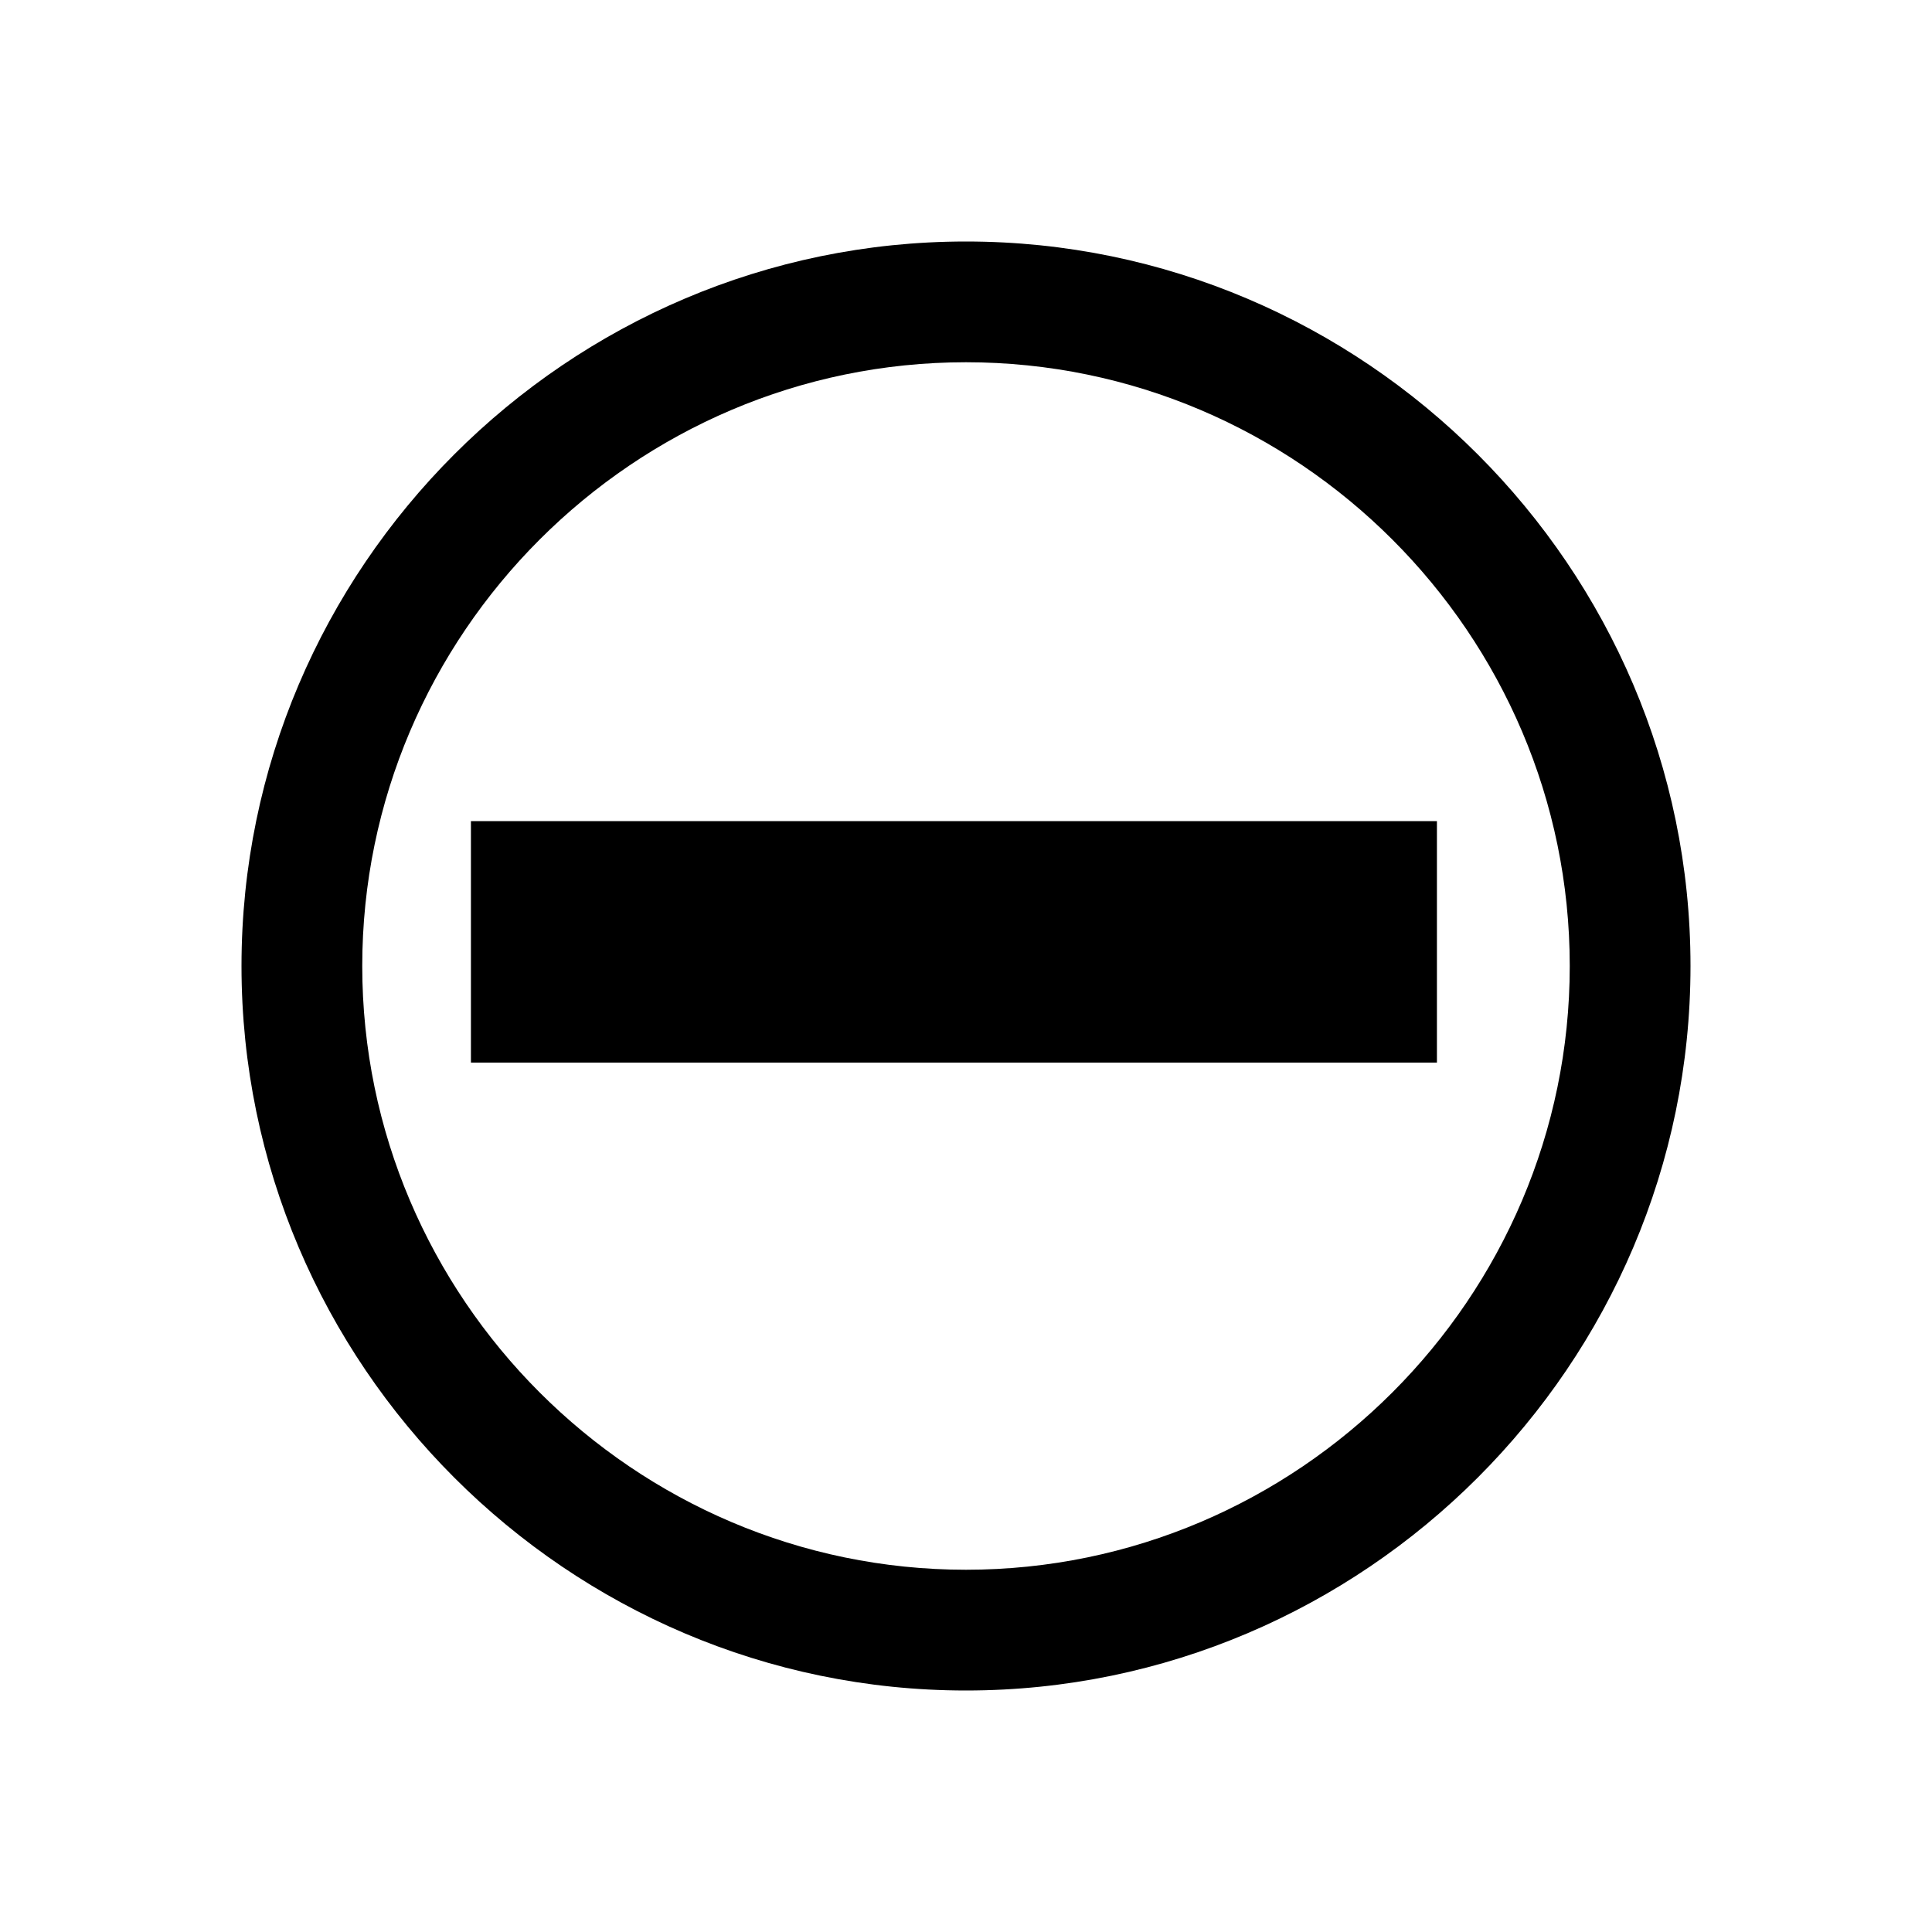 <!-- Generated by IcoMoon.io -->
<svg version="1.1" xmlns="http://www.w3.org/2000/svg" width="64" height="64" viewBox="0 0 64 64">
<title>private_outline</title>
<path d="M15.6 27.2v8h32v-8h-32zM32 8c-13.2 0-24 10.8-24 24s10.8 24 24 24 24-10.8 24-24c0-13.2-10.8-24-24-24zM32 52c-11 0-20-9-20-20s9-20 20-20c11 0 20 9 20 20s-9 20-20 20z"></path>
</svg>
